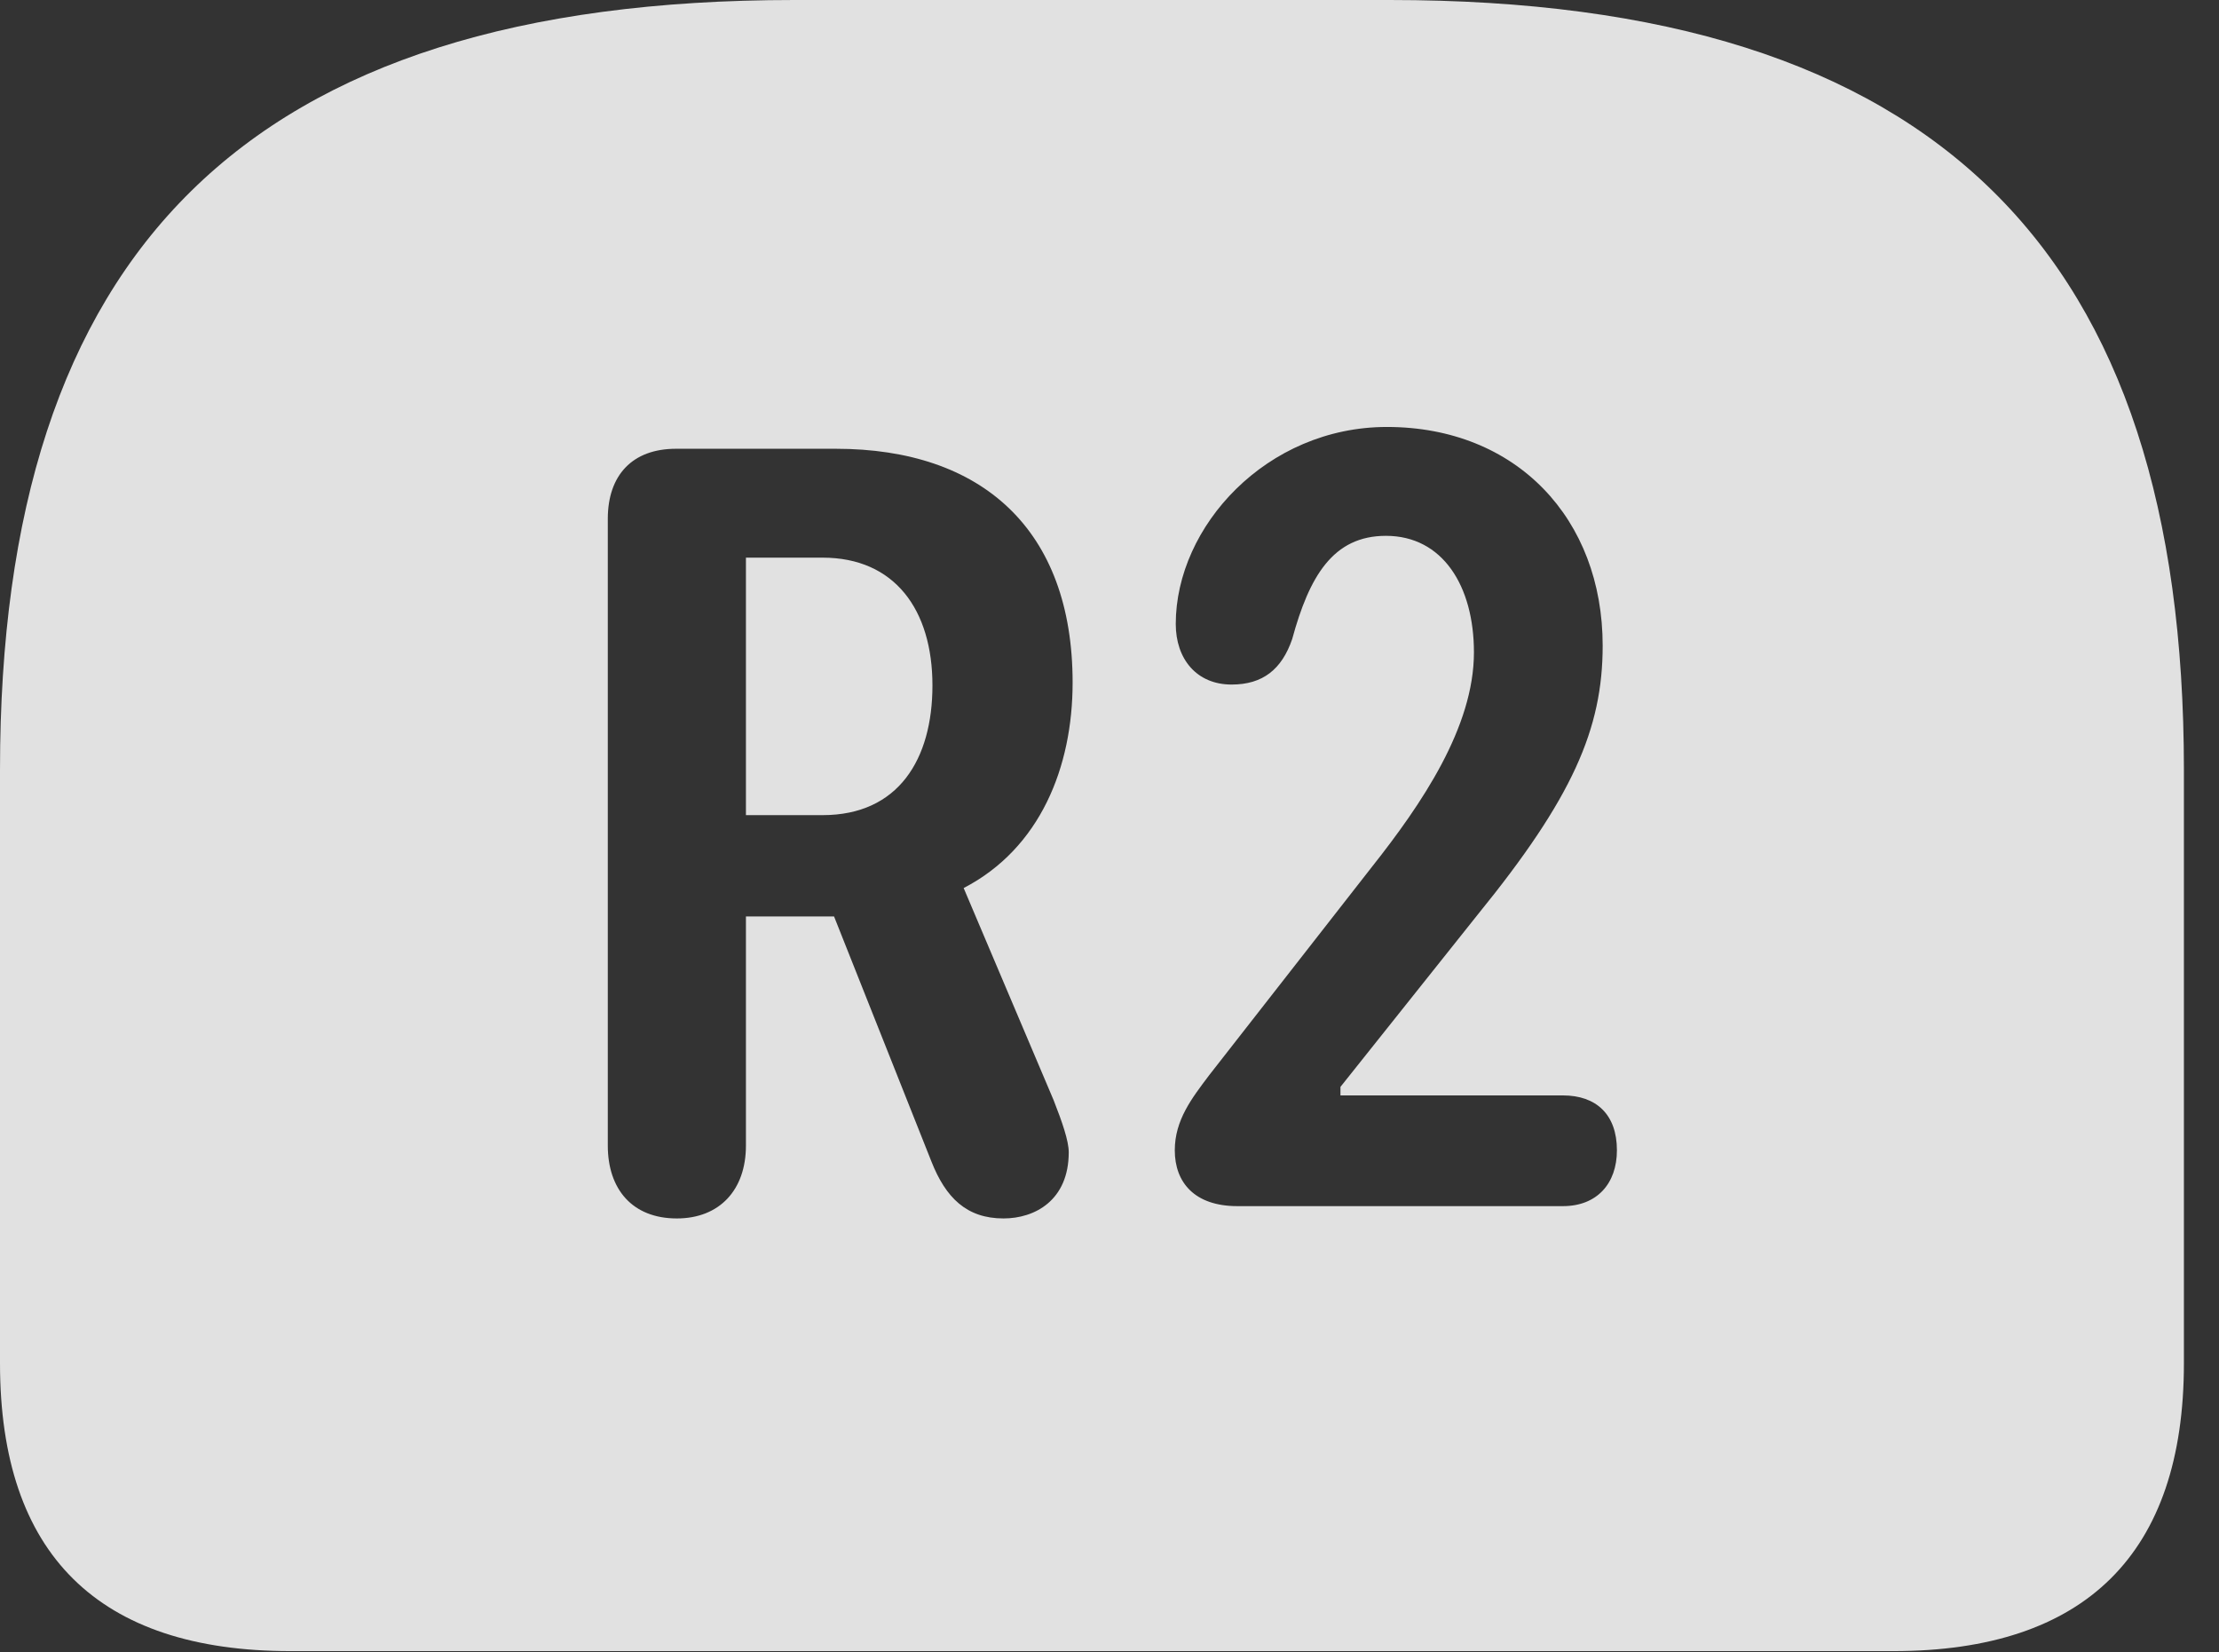 <?xml version="1.0" encoding="UTF-8"?>
<!--Generator: Apple Native CoreSVG 341-->
<!DOCTYPE svg
PUBLIC "-//W3C//DTD SVG 1.1//EN"
       "http://www.w3.org/Graphics/SVG/1.1/DTD/svg11.dtd">
<svg version="1.1" xmlns="http://www.w3.org/2000/svg" xmlns:xlink="http://www.w3.org/1999/xlink" viewBox="0 0 22.891 17.041">
 <rect x="0" y="0" width="22.891" height="17.041" fill="#333333" stroke="none"/>
 <g>
  <rect height="17.041" opacity="0" width="22.891" x="0" y="0"/>
  <path d="M22.529 7.939L22.529 14.062C22.529 16.025 21.514 17.031 19.531 17.031L2.998 17.031C1.016 17.031 0 16.035 0 14.062L0 7.939C0 2.607 2.529 0 8.193 0L14.336 0C20 0 22.529 2.607 22.529 7.939ZM6.973 4.629C6.523 4.629 6.27 4.902 6.27 5.352L6.27 11.816C6.27 12.266 6.523 12.568 6.982 12.568C7.422 12.568 7.695 12.275 7.695 11.816L7.695 9.453L8.604 9.453L9.609 11.982C9.756 12.354 9.971 12.568 10.352 12.568C10.674 12.568 11.025 12.383 11.025 11.885C11.025 11.768 10.957 11.572 10.869 11.348L9.941 9.16C10.732 8.75 11.065 7.91 11.065 7.041C11.065 5.459 10.127 4.629 8.623 4.629ZM12.129 6.436C12.129 6.797 12.344 7.061 12.705 7.061C13.027 7.061 13.223 6.904 13.33 6.592C13.506 5.947 13.75 5.527 14.297 5.527C14.883 5.527 15.205 6.045 15.205 6.729C15.205 7.5 14.668 8.291 14.15 8.945L12.471 11.094C12.295 11.328 12.119 11.553 12.119 11.865C12.119 12.197 12.324 12.441 12.764 12.441L16.123 12.441C16.475 12.441 16.68 12.207 16.68 11.865C16.68 11.494 16.465 11.299 16.123 11.299L13.828 11.299L13.828 11.211L15.244 9.434C16.221 8.232 16.533 7.52 16.533 6.66C16.533 5.352 15.645 4.404 14.307 4.404C13.066 4.404 12.129 5.43 12.129 6.436ZM9.619 7.07C9.619 7.832 9.268 8.408 8.486 8.408L7.695 8.408L7.695 5.752L8.486 5.752C9.229 5.752 9.619 6.289 9.619 7.07Z" fill="white" fill-opacity="0.85"/>
 </g>
</svg>
